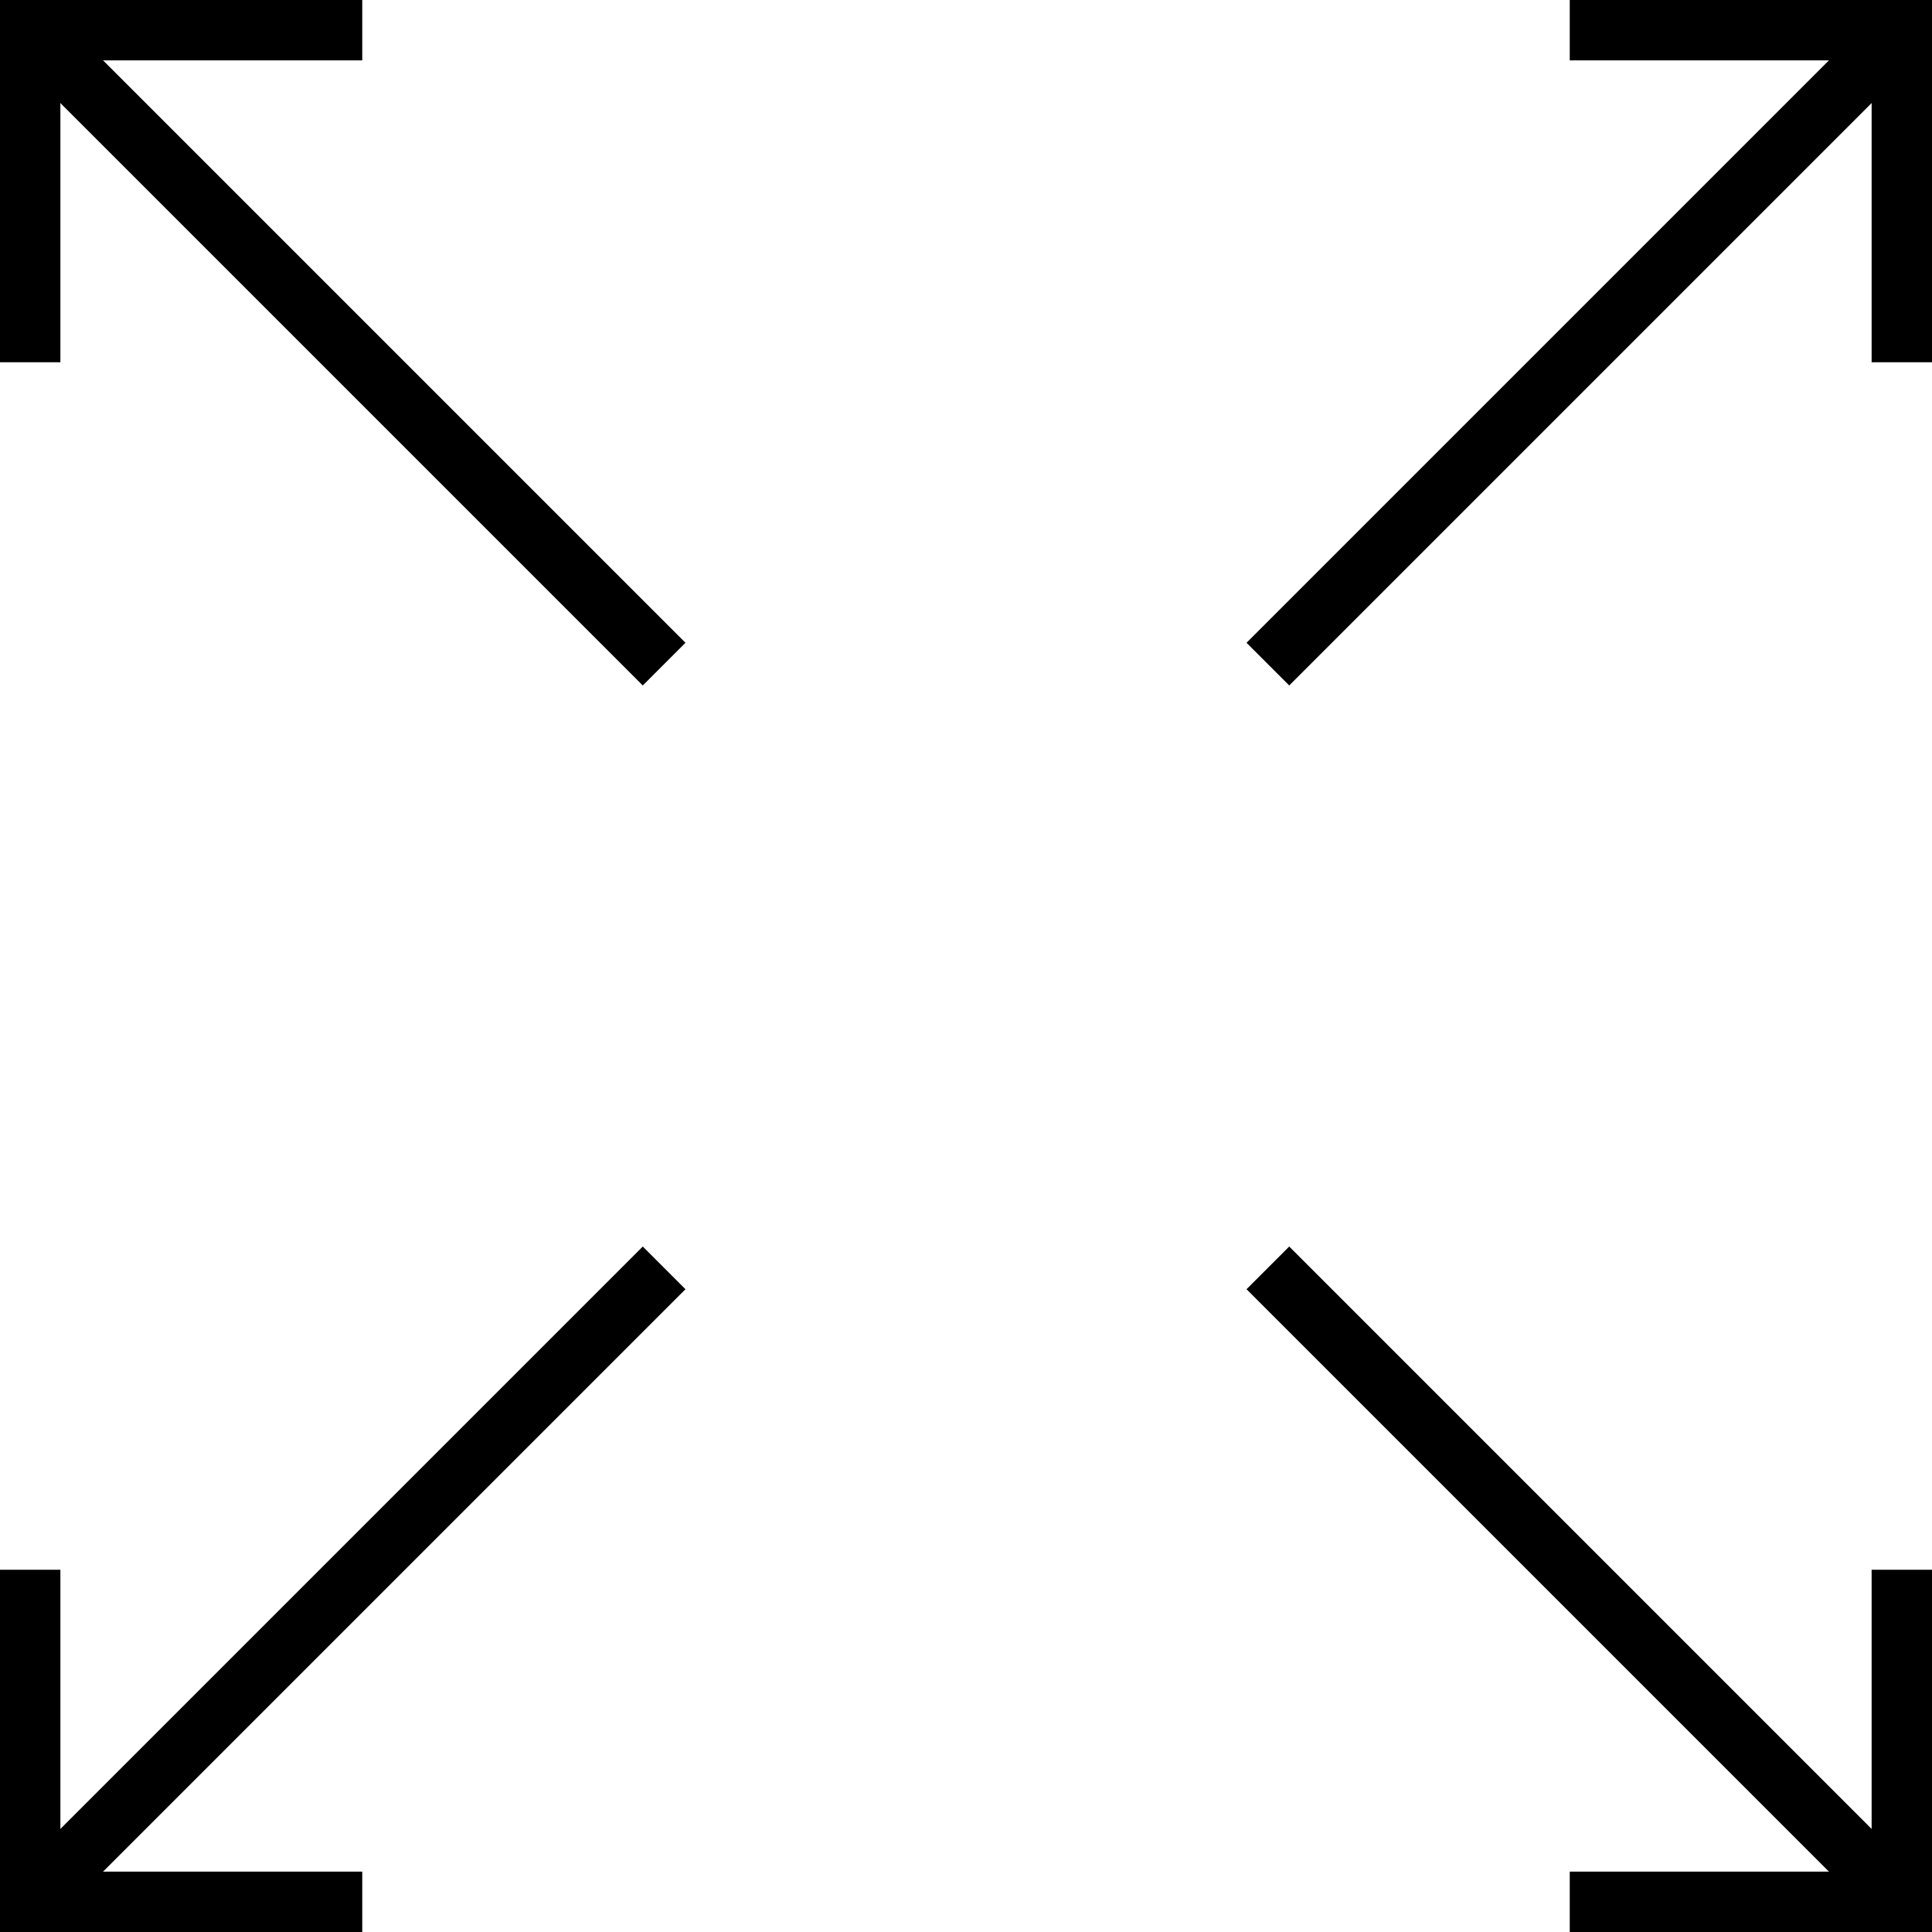 <?xml version="1.0" encoding="utf-8"?><svg class="icon" id="arrows_expand" style="fill:none; stroke:black; stroke-width:2;" viewBox="0 0 64 64" xmlns="http://www.w3.org/2000/svg"><g><polyline points="1,12 1,1 12,1     "/><polyline points="12,63 1,63 1,52     "/><polyline points="63,52 63,63    52,63  "/><polyline points="52,1 63,1 63,12     "/><line x1="2" x2="22" y1="2" y2="22"/><line x1="42" x2="62" y1="42" y2="62"/><line x1="2" x2="22" y1="62" y2="42"/><line x1="42" x2="62" y1="22" y2="2"/></g></svg>